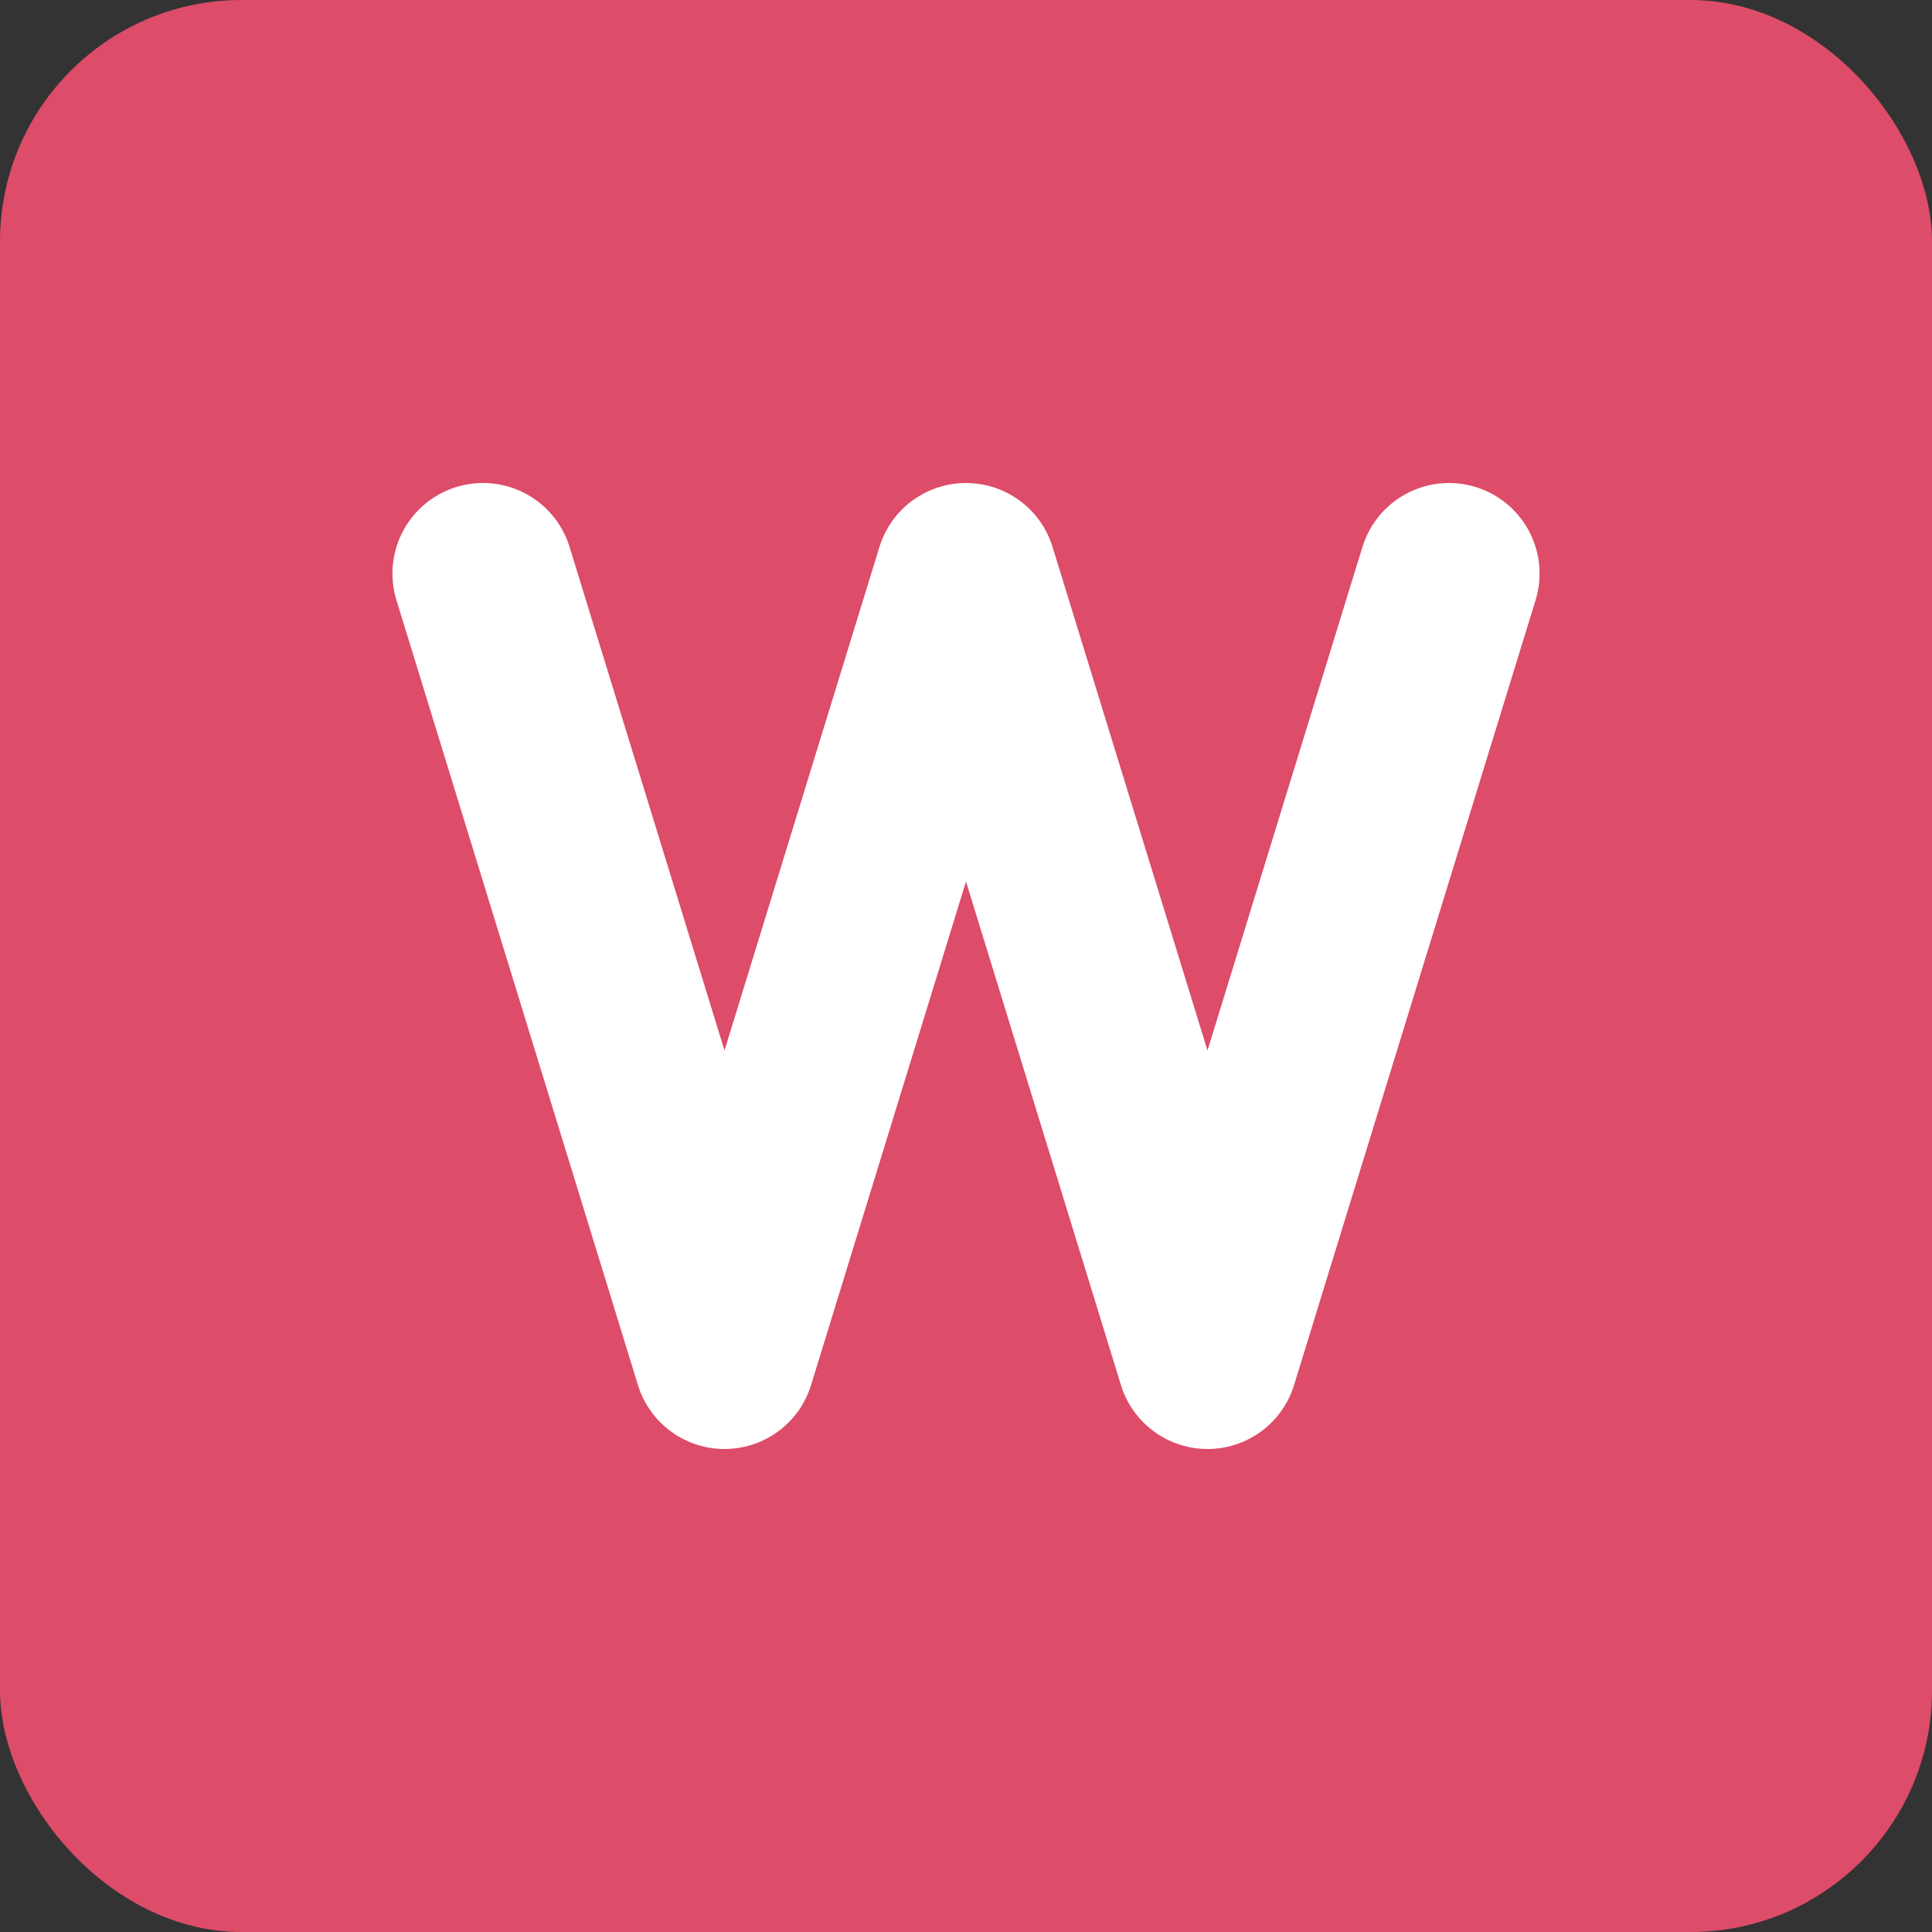 <svg xmlns="http://www.w3.org/2000/svg" width="16" height="16" viewBox="0 0 16 16" fill="none">
  <rect x="0" y="0" width="16" height="16" fill="#333333" stroke="none"/>
  <rect width="16" height="16" rx="2" fill="#DD4C69"/>
  <path d="M4 4.75L6 11.25L8 4.75L10 11.25L12 4.75" stroke="white" stroke-width="1.5" stroke-linecap="round" stroke-linejoin="round"/>
</svg>